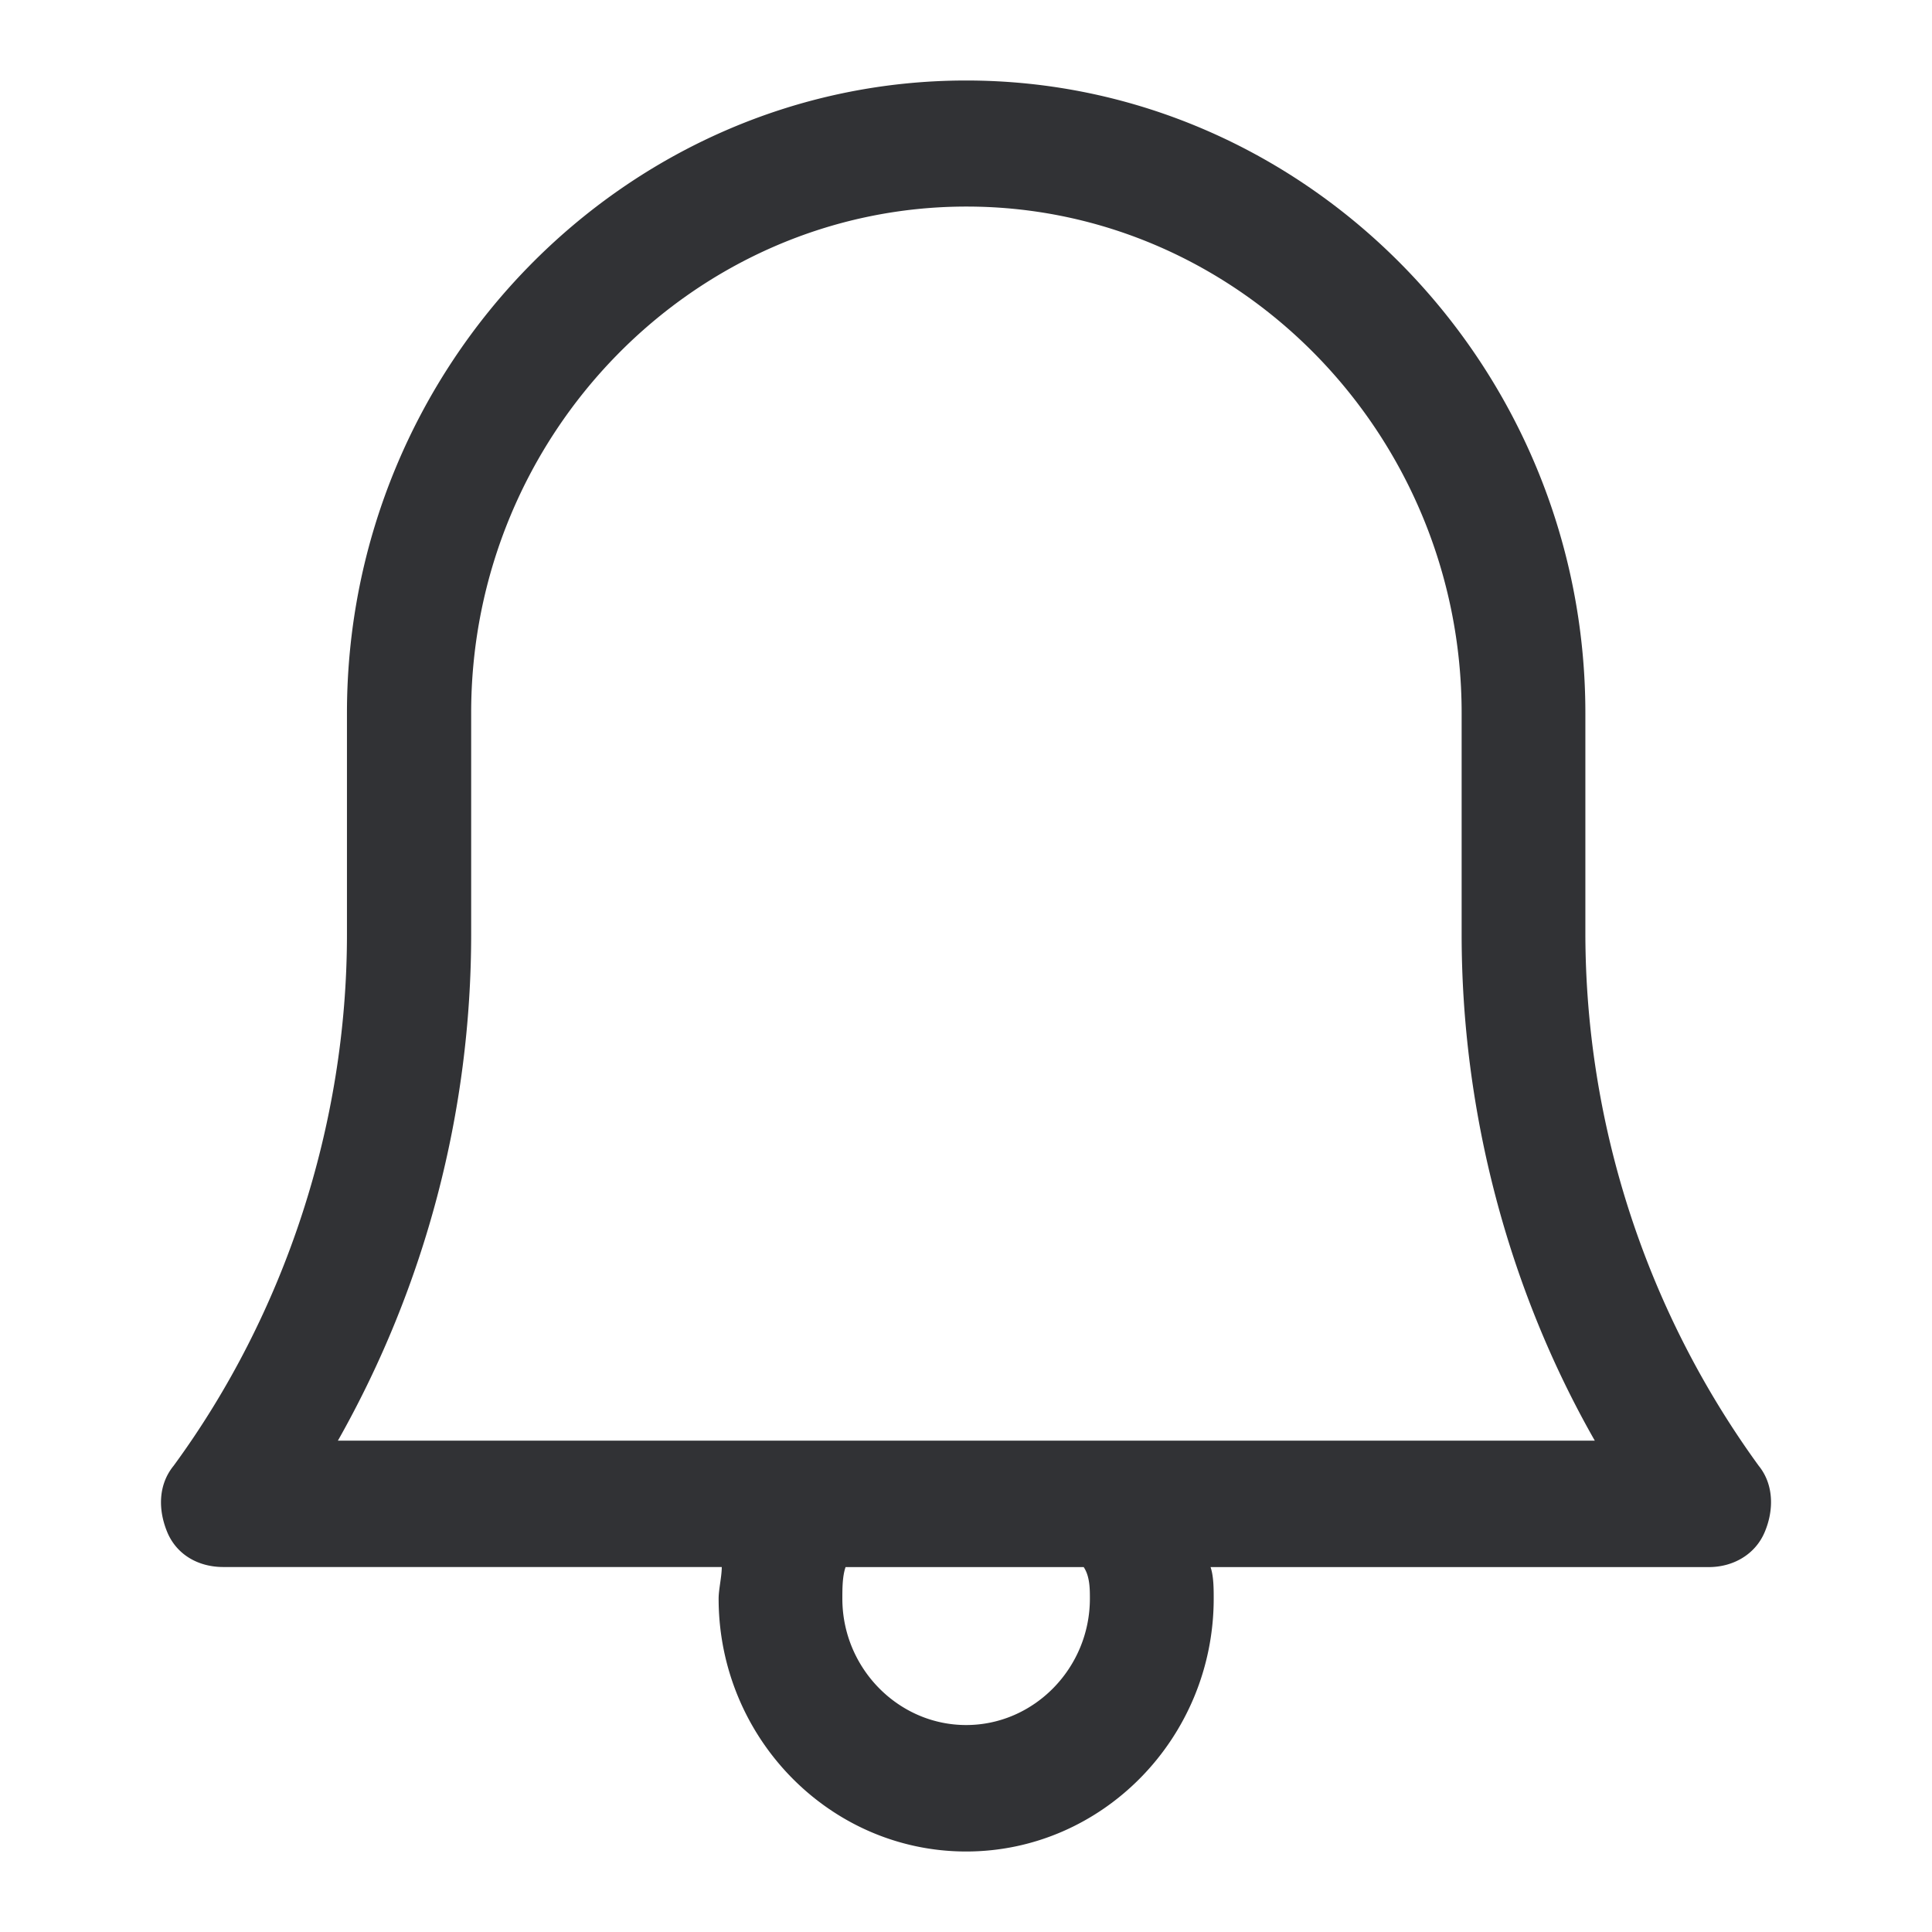 <svg width="24" height="24" xmlns="http://www.w3.org/2000/svg"><path d="M21.847 18.208a11.275 11.275 0 0 1-2.153-6.6v-2.75C19.694 4.538 16.23 1 12.002 1 7.772 1 4.31 4.538 4.31 8.858v2.75c0 2.359-.77 4.713-2.153 6.6-.194.238-.194.55-.078.828.117.277.384.43.694.43h6.193c0 .12-.039.278-.039.392 0 1.73 1.382 3.142 3.075 3.142 1.693 0 3.075-1.412 3.075-3.142 0-.118 0-.277-.039-.391h6.189c.306 0 .577-.159.693-.431.117-.273.117-.594-.073-.828Zm-8.308 1.65c0 .863-.693 1.571-1.537 1.571s-1.538-.708-1.538-1.57c0-.12 0-.278.04-.392h2.958c.077.114.077.273.077.391ZM4.2 17.892a12.782 12.782 0 0 0 1.653-6.288v-2.75c0-3.458 2.77-6.288 6.154-6.288 3.385 0 6.15 2.834 6.15 6.292v2.75c0 2.2.577 4.4 1.654 6.288H4.198v-.004Z" fill="#313235" fill-rule="nonzero"/></svg>